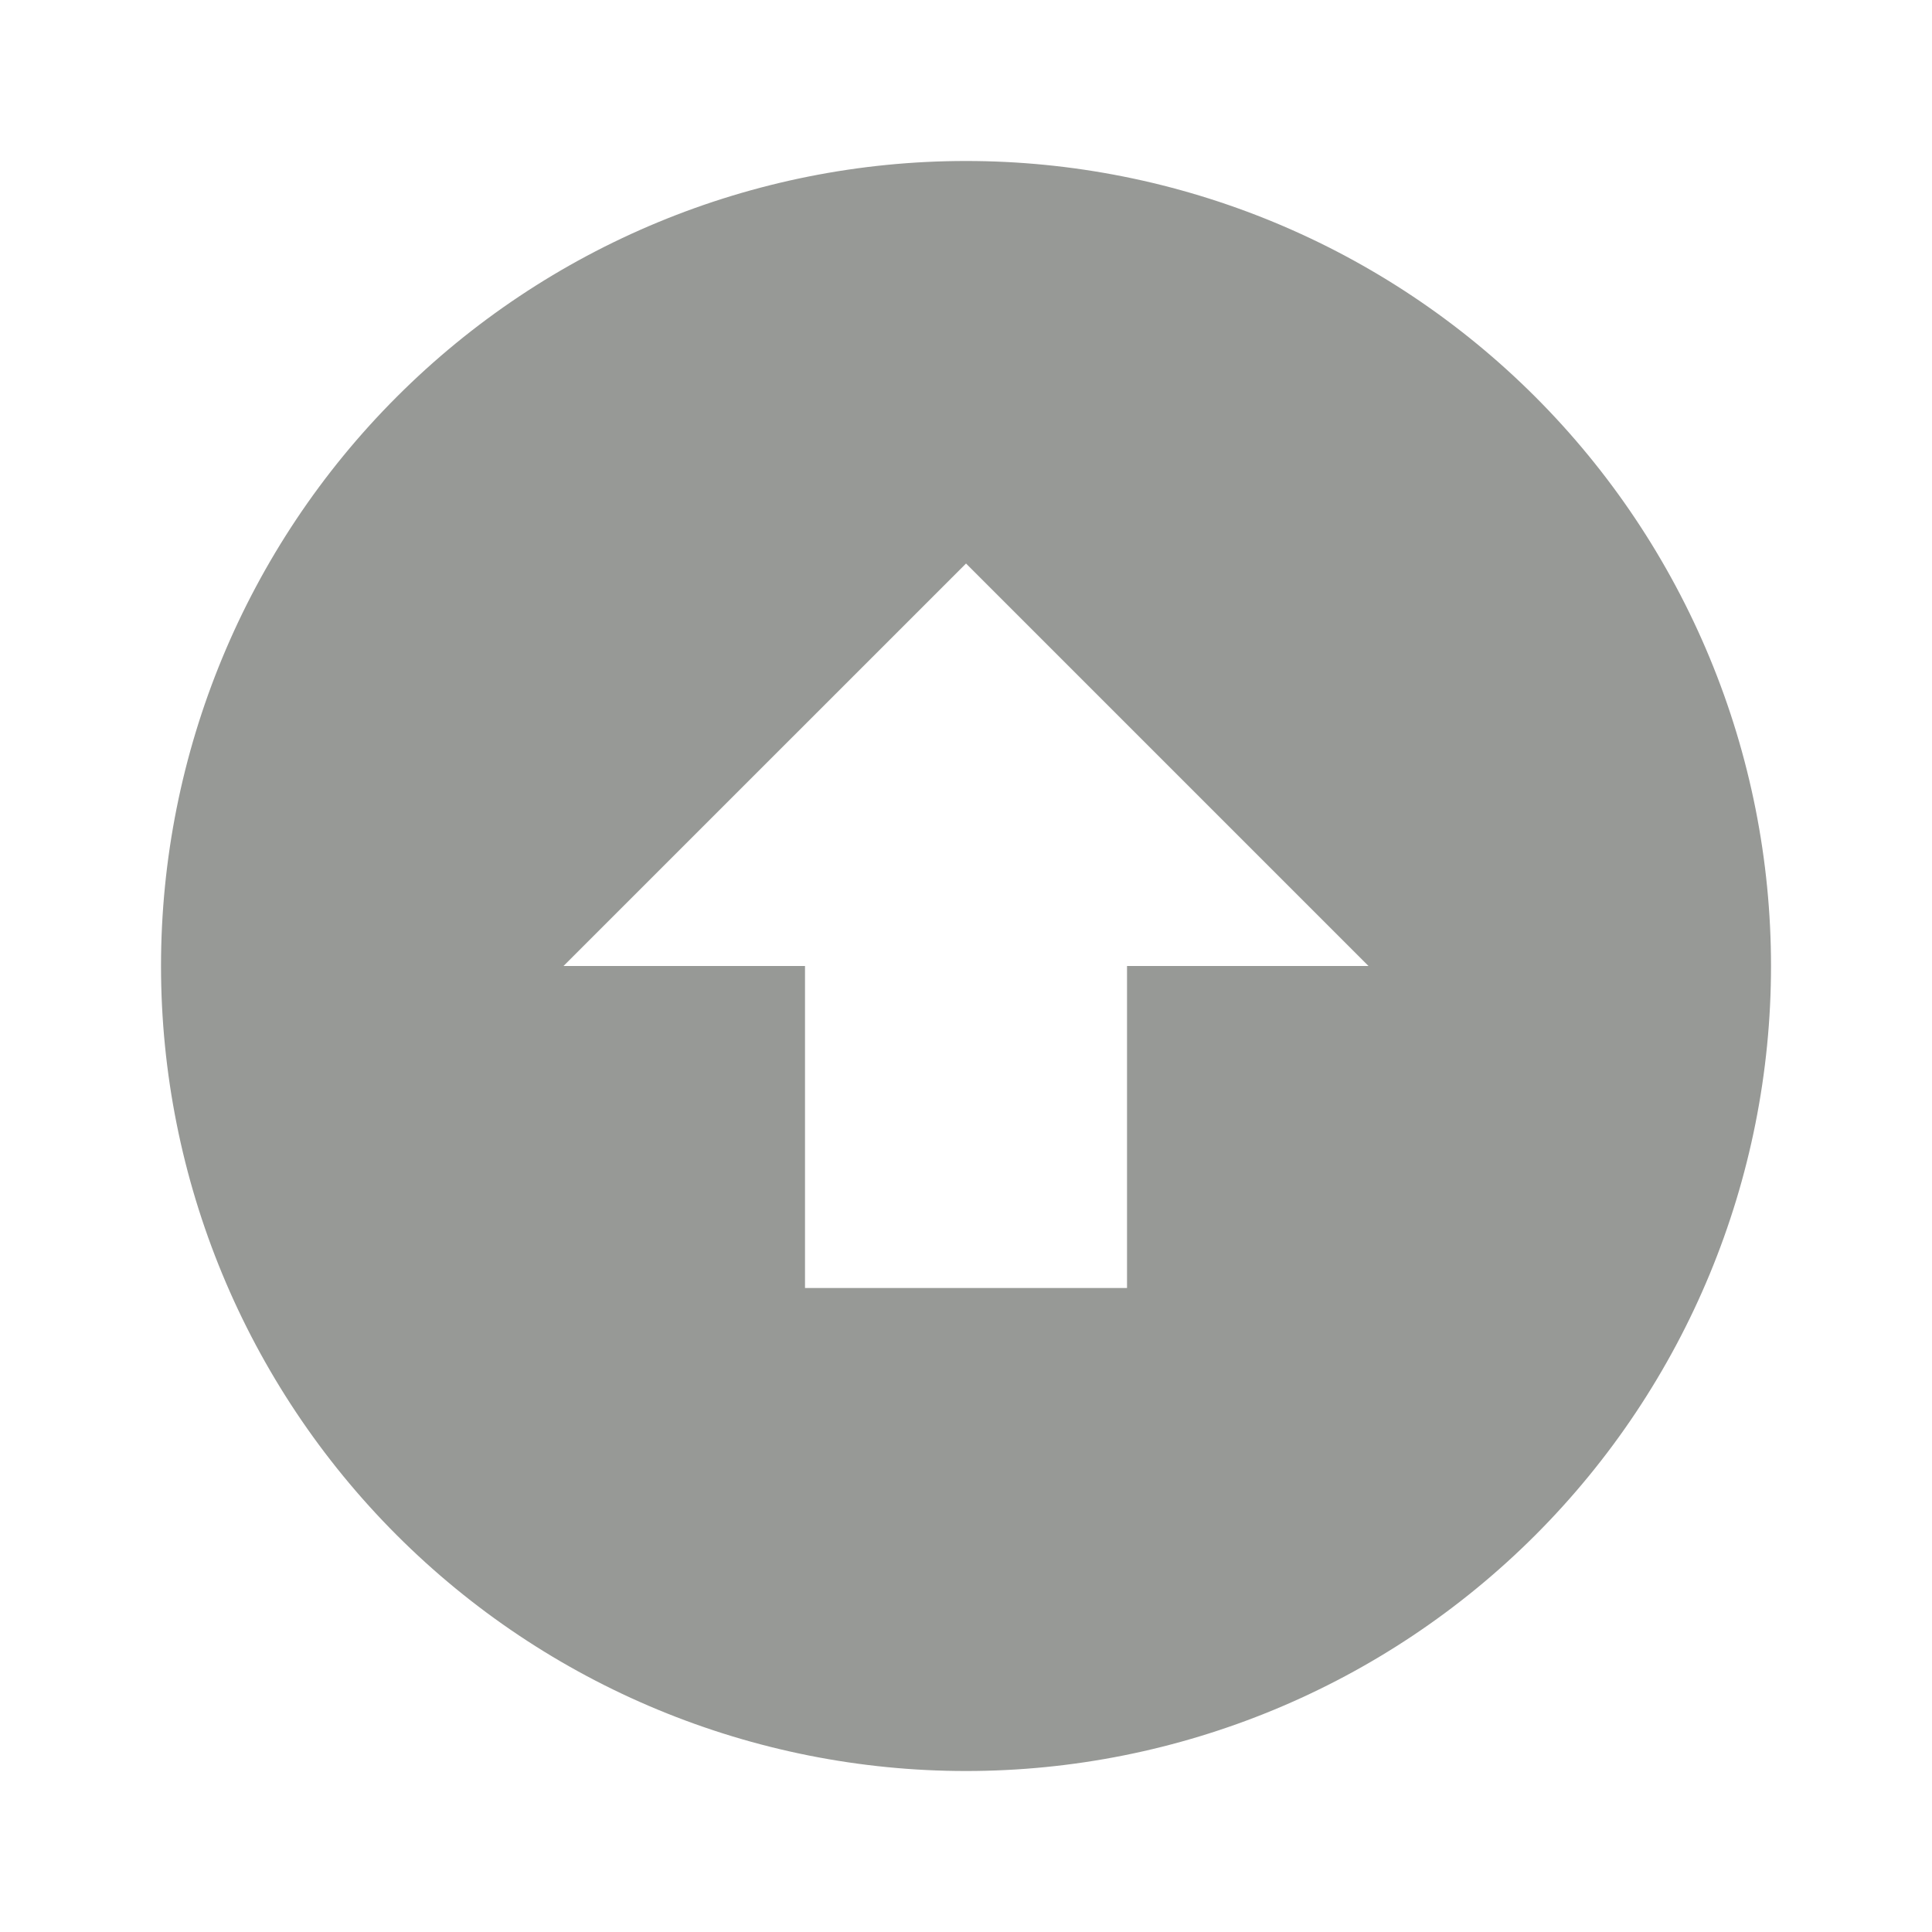 <svg width="64" height="64" viewBox="0 0 64 64" fill="none" xmlns="http://www.w3.org/2000/svg">
<path d="M32.001 58.667C28.499 58.667 25.031 57.977 21.796 56.637C18.56 55.297 15.621 53.332 13.145 50.856C8.143 45.855 5.334 39.072 5.334 32C5.334 24.927 8.143 18.145 13.145 13.144C18.145 8.143 24.928 5.333 32.001 5.333C35.503 5.333 38.97 6.023 42.206 7.363C45.441 8.703 48.381 10.668 50.857 13.144C53.333 15.62 55.297 18.56 56.637 21.795C57.978 25.03 58.667 28.498 58.667 32C58.667 39.072 55.858 45.855 50.857 50.856C45.856 55.857 39.073 58.667 32.001 58.667ZM32.001 18.667L18.667 32H26.667V42.667H37.334V32H45.334L32.001 18.667Z" fill="#979996"/>
</svg>
